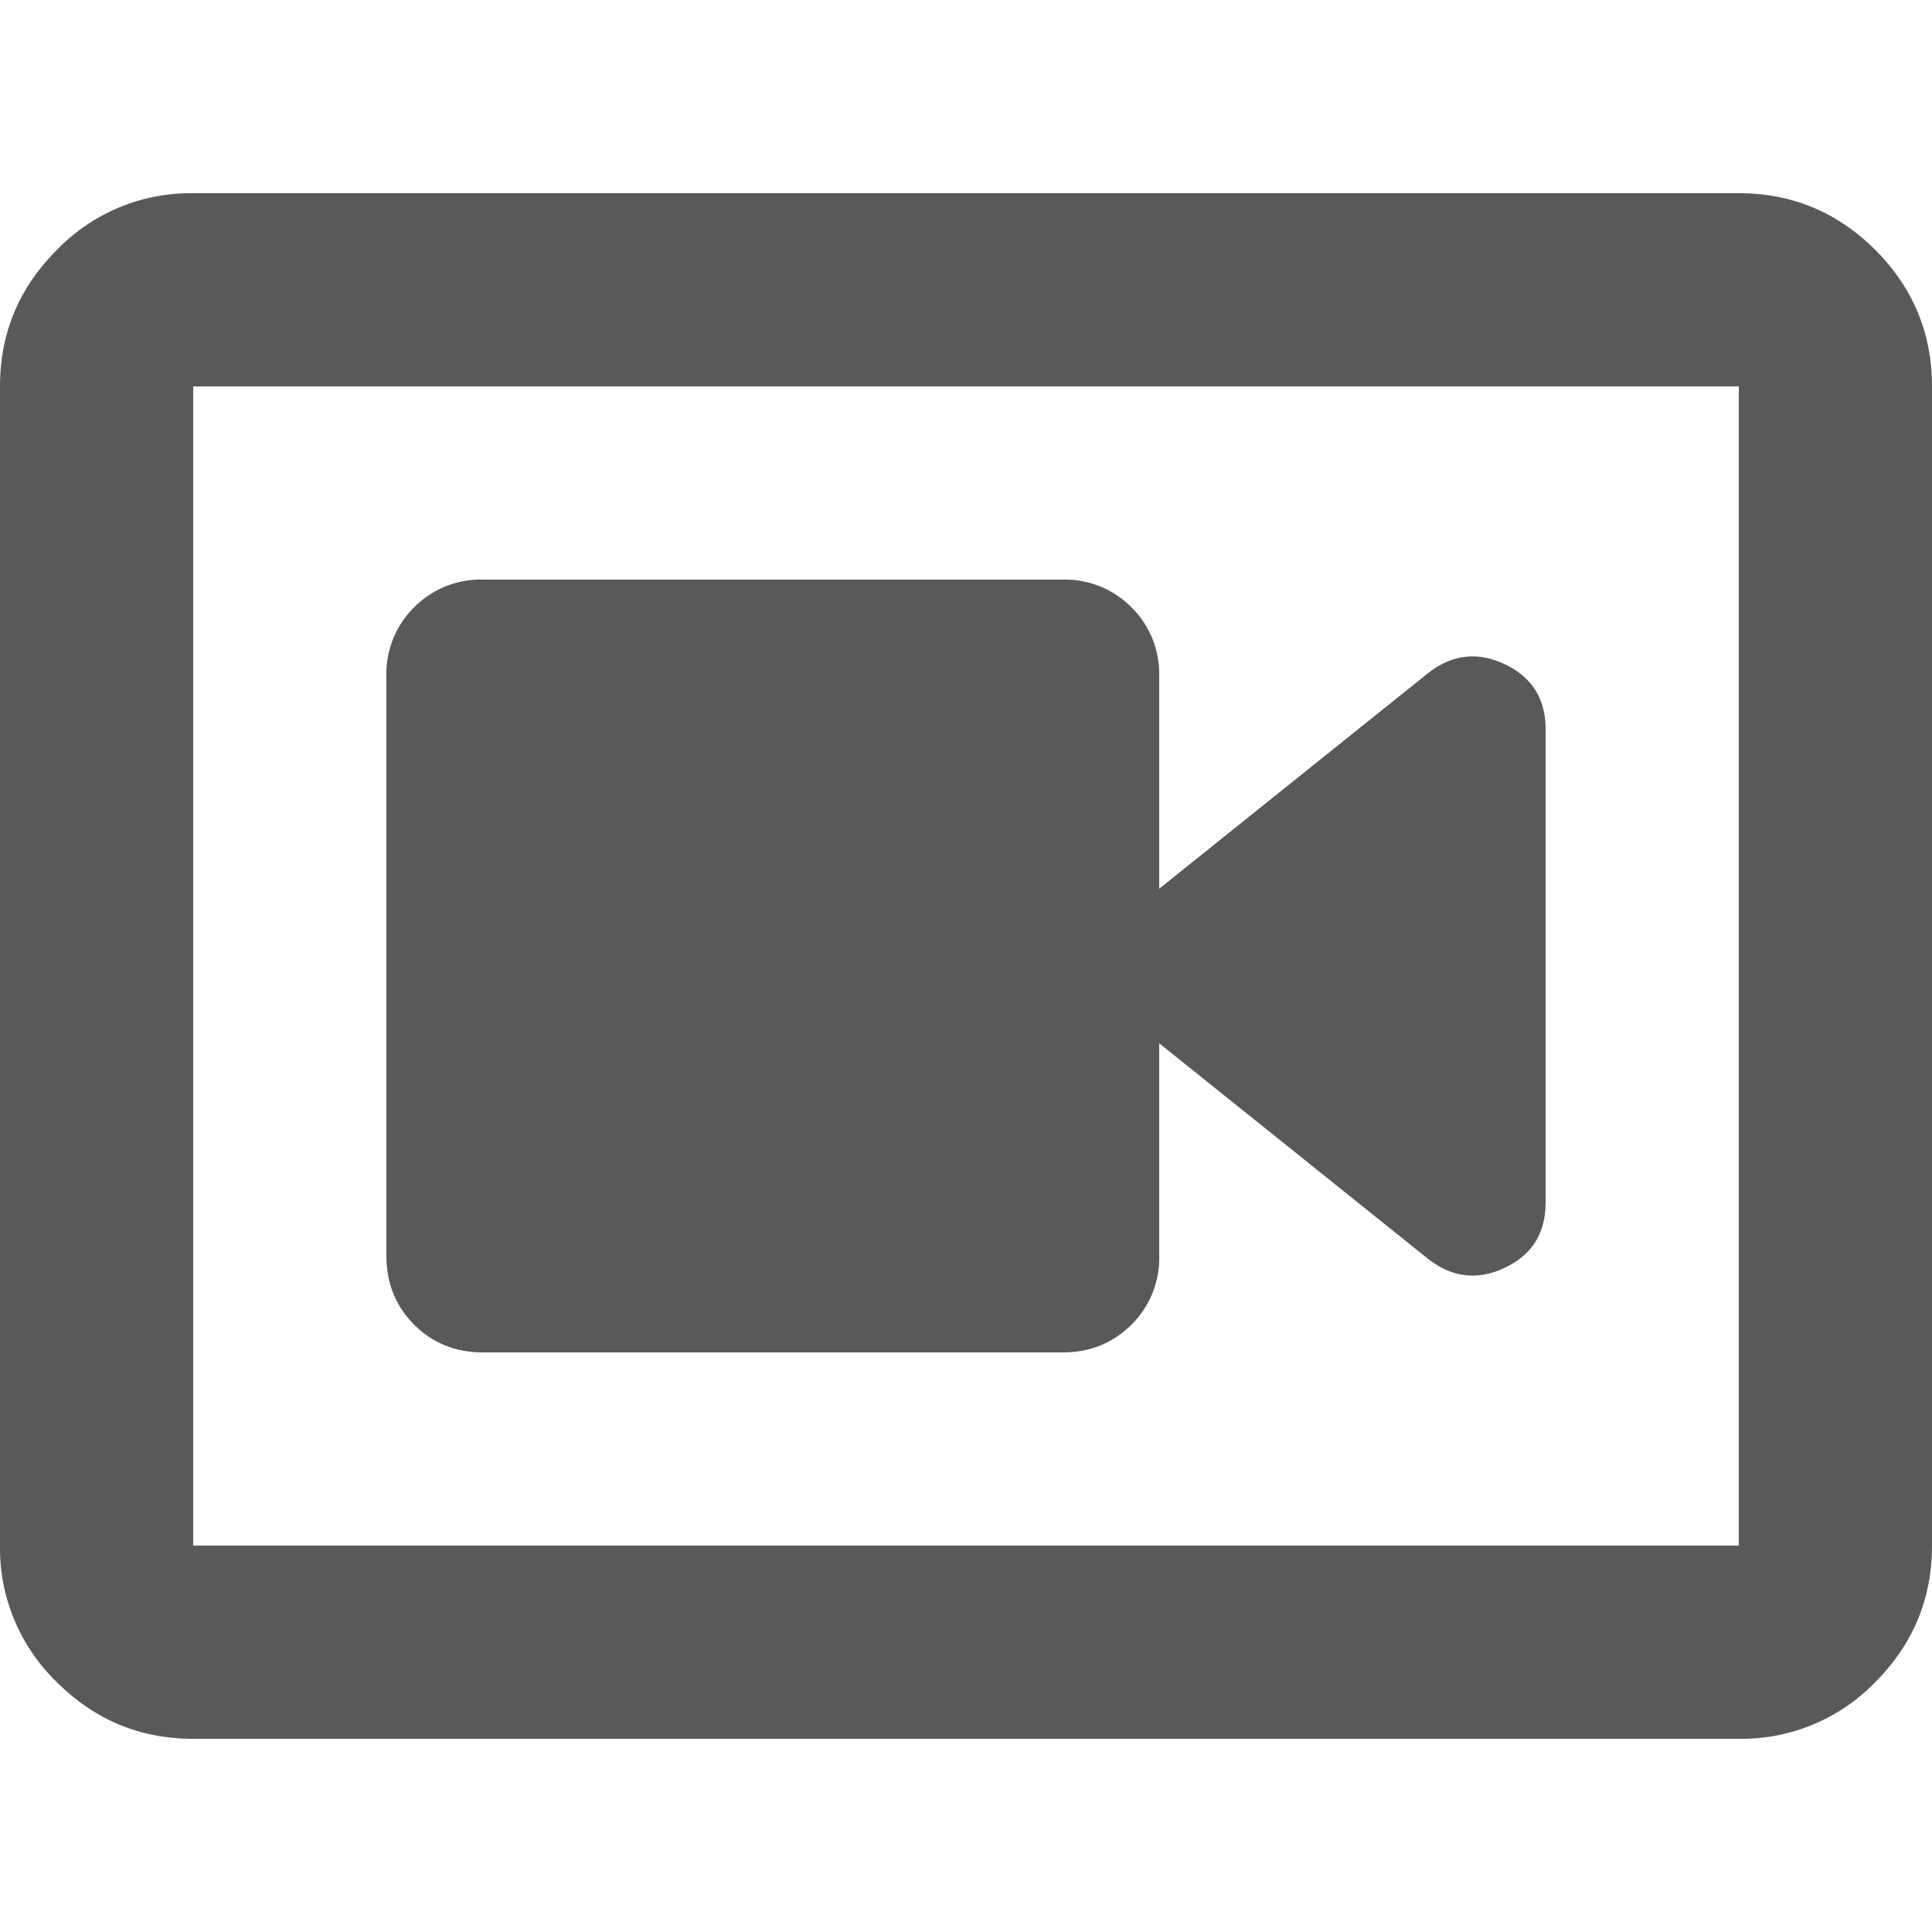 <svg xmlns="http://www.w3.org/2000/svg" width="20" height="20" fill="none"><path fill="#595959" d="M5 14h6c.283 0 .52-.096.713-.287A.968.968 0 0 0 12 13v-2.2l2.775 2.225c.25.2.517.233.8.1.283-.133.425-.358.425-.675v-4.9c0-.317-.142-.542-.425-.675-.283-.133-.55-.1-.8.1L12 9.2V7a.967.967 0 0 0-.287-.713A.968.968 0 0 0 11 6H5a.968.968 0 0 0-.713.287A.968.968 0 0 0 4 7v6c0 .283.096.52.287.713.192.191.43.287.713.287Zm-3 4c-.55 0-1.02-.196-1.412-.587A1.926 1.926 0 0 1 0 16V4c0-.55.196-1.02.588-1.412A1.926 1.926 0 0 1 2 2h16c.55 0 1.02.196 1.413.587C19.804 2.98 20 3.45 20 4v12c0 .55-.196 1.02-.587 1.413A1.926 1.926 0 0 1 18 18H2Zm0-2h16V4H2v12Z"/></svg>